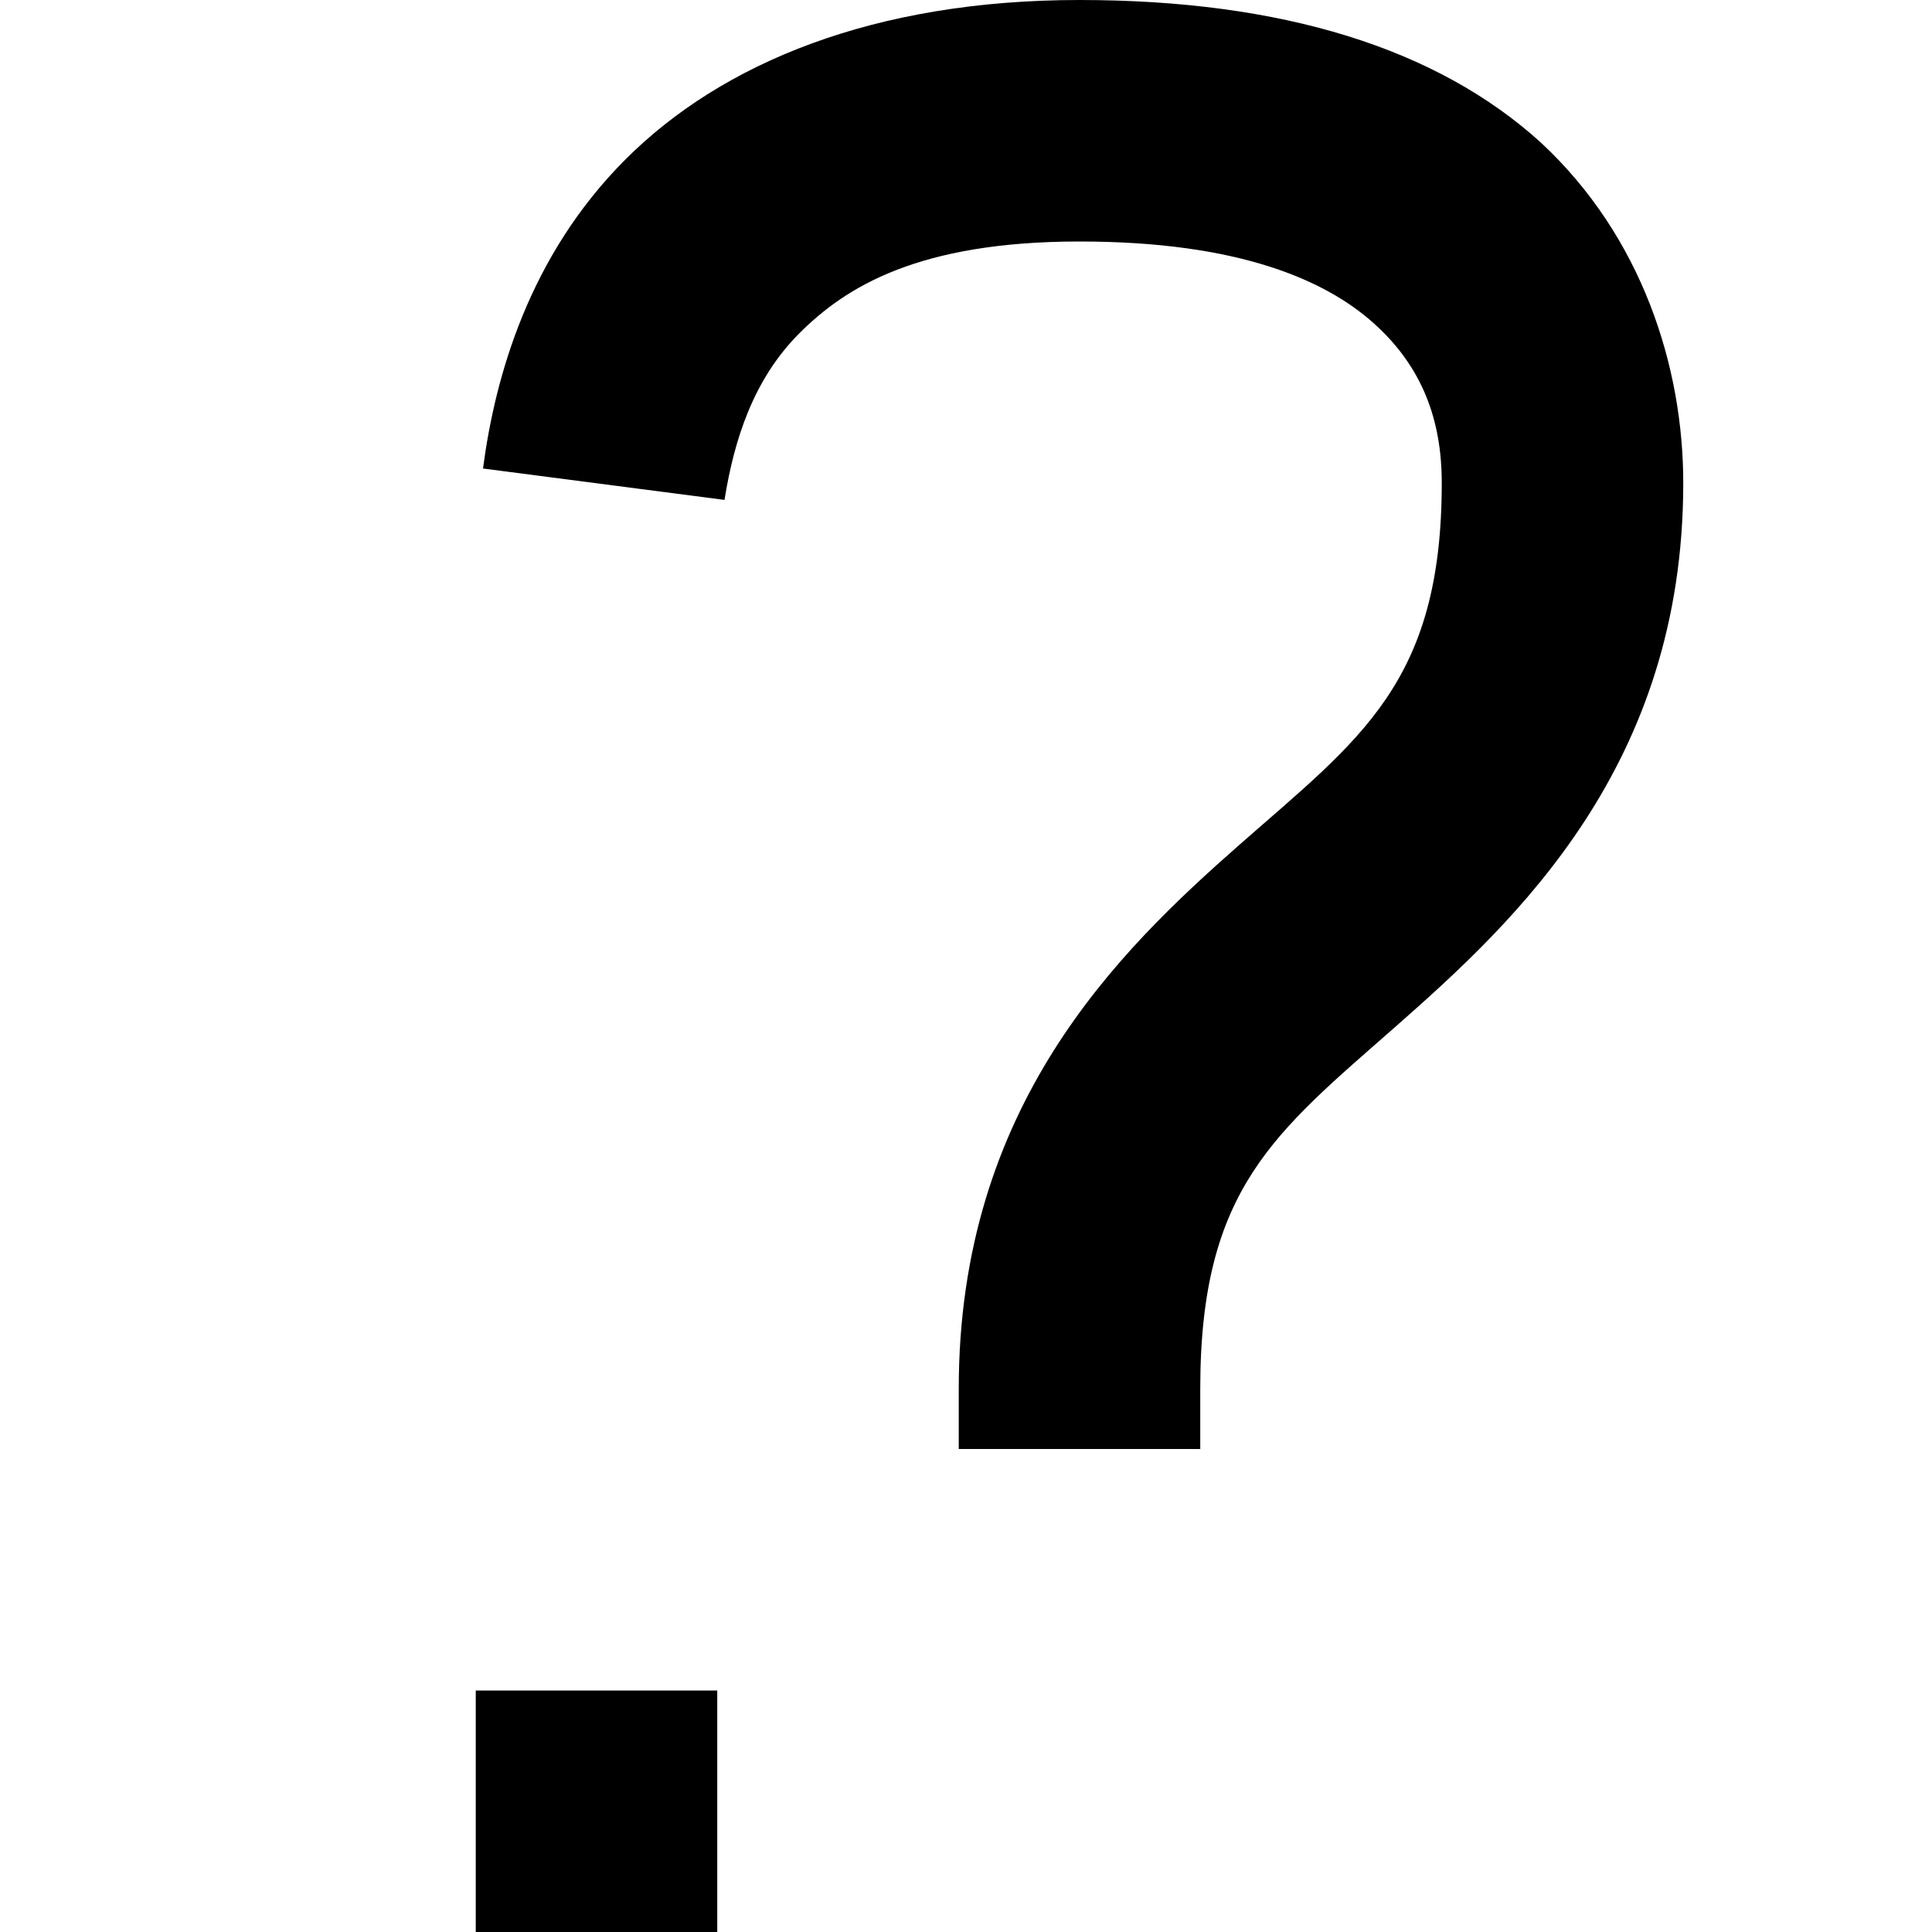 <svg xmlns="http://www.w3.org/2000/svg" width="8" height="8" viewBox="0 0 8 8"><path d="M4.47 0c-.85 0-1.48.26-1.88.66-.4.4-.54.9-.59 1.28l1 .13c.04-.25.12-.5.31-.69C3.5 1.19 3.8 1 4.47 1c.66 0 1.02.16 1.22.34.2.18.28.4.28.66 0 .83-.34 1.06-.84 1.5-.5.44-1.16 1.08-1.16 2.25V6h1v-.25c0-.83.31-1.06.81-1.5.5-.44 1.19-1.08 1.19-2.25 0-.48-.17-1.02-.59-1.41C5.95.2 5.31 0 4.47 0zm-2.5 7v1h1V7h-1z"/></svg>